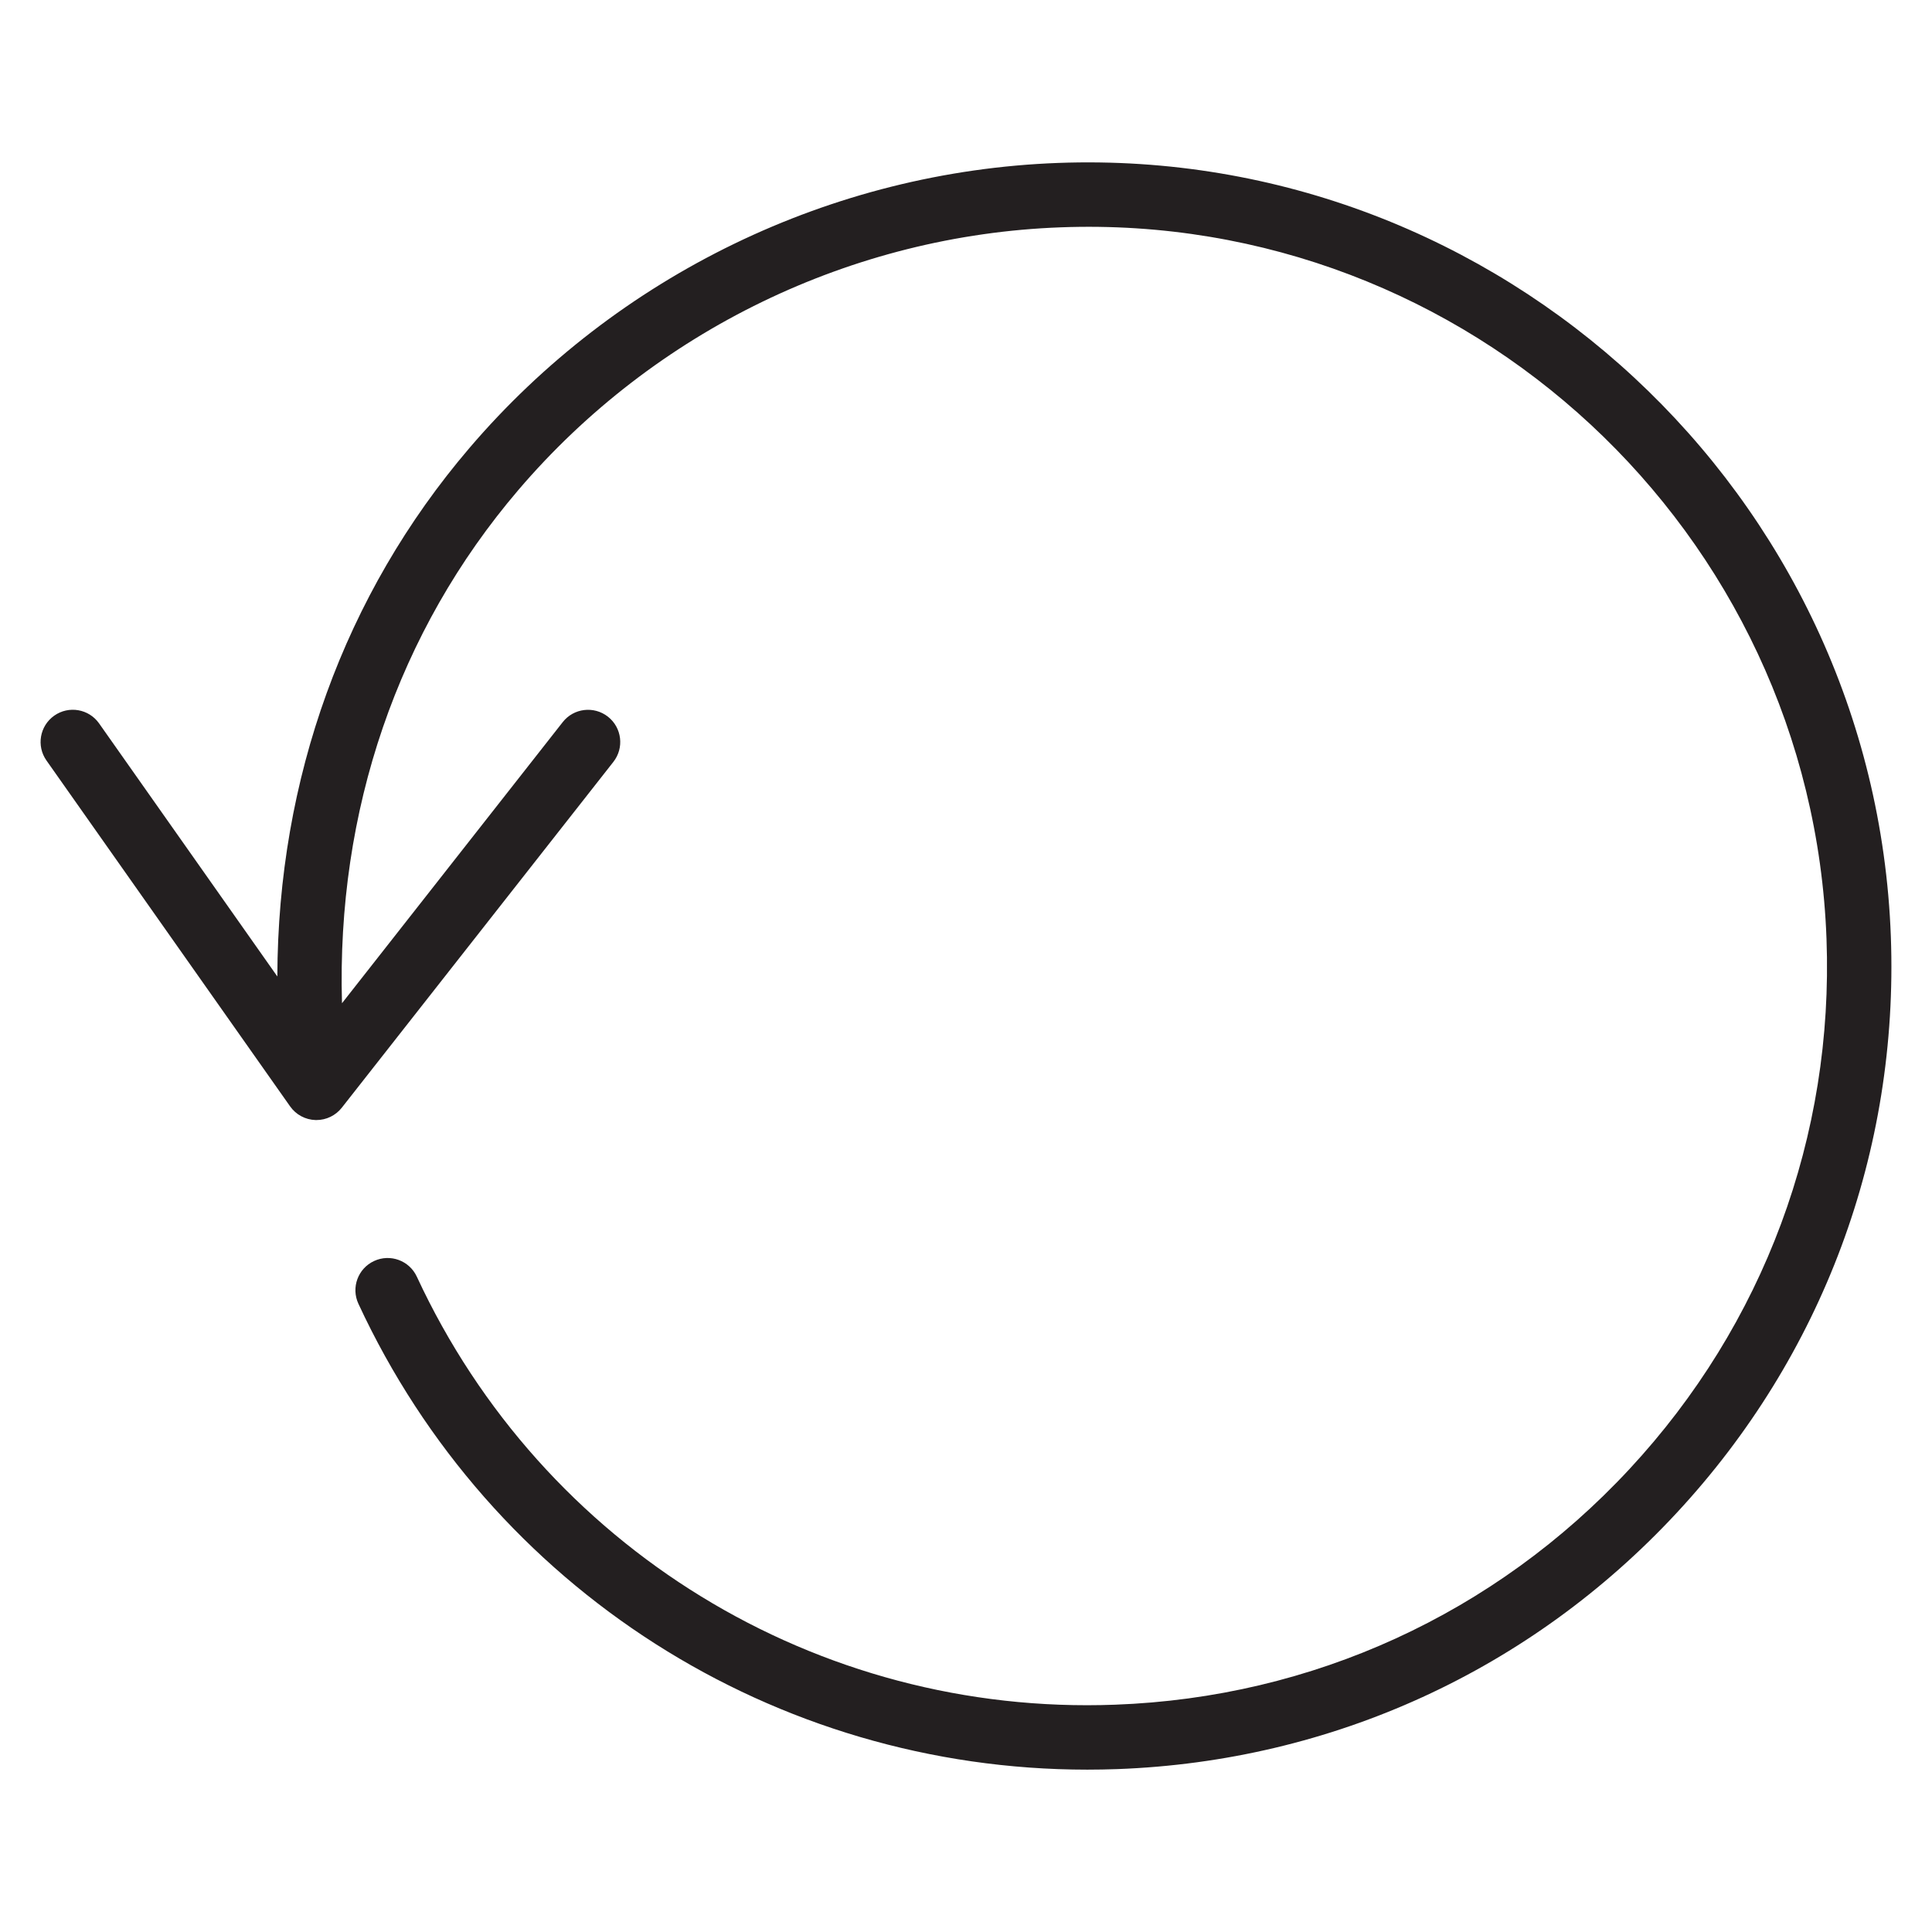 <?xml version="1.0" encoding="utf-8"?>
<!-- Generator: Adobe Illustrator 17.0.0, SVG Export Plug-In . SVG Version: 6.00 Build 0)  -->
<!DOCTYPE svg PUBLIC "-//W3C//DTD SVG 1.1//EN" "http://www.w3.org/Graphics/SVG/1.1/DTD/svg11.dtd">
<svg version="1.1" id="Layer_1" xmlns="http://www.w3.org/2000/svg" xmlns:xlink="http://www.w3.org/1999/xlink" x="0px" y="0px"
	 width="60px" height="60px" viewBox="0 0 60 60" enable-background="new 0 0 60 60" xml:space="preserve">
<g>
	<path fill="#231F20" d="M9.01,34.36c0.182,0.259,0.476,0.415,0.791,0.424c0.009,0,0.017,0,0.026,0c0.307,0,0.597-0.141,0.787-0.382
		l8.435-10.741c0.341-0.435,0.265-1.063-0.169-1.404c-0.435-0.34-1.064-0.266-1.404,0.169l-6.855,8.73
		c-0.174-5.962,1.73-11.552,5.479-15.941c4.223-4.944,10.36-7.917,16.838-8.155c12.654-0.476,23.321,9.448,23.786,22.097
		c0.226,6.128-1.948,11.977-6.122,16.469c-4.173,4.493-9.847,7.091-15.975,7.315c-9.259,0.348-17.777-4.875-21.682-13.293
		c-0.233-0.502-0.828-0.719-1.328-0.486c-0.501,0.232-0.719,0.827-0.486,1.328c4.113,8.867,12.927,14.468,22.636,14.468
		c0.31,0,0.623-0.006,0.934-0.017c6.662-0.245,12.829-3.069,17.366-7.953s6.9-11.242,6.655-17.904
		C58.215,15.331,46.586,4.553,32.863,5.06c-7.036,0.259-13.701,3.487-18.286,8.855c-3.889,4.553-5.946,10.283-5.964,16.41
		l-5.535-7.858c-0.317-0.452-0.942-0.56-1.393-0.242c-0.452,0.318-0.56,0.942-0.242,1.393L9.01,34.36z"/>
</g>
</svg>
